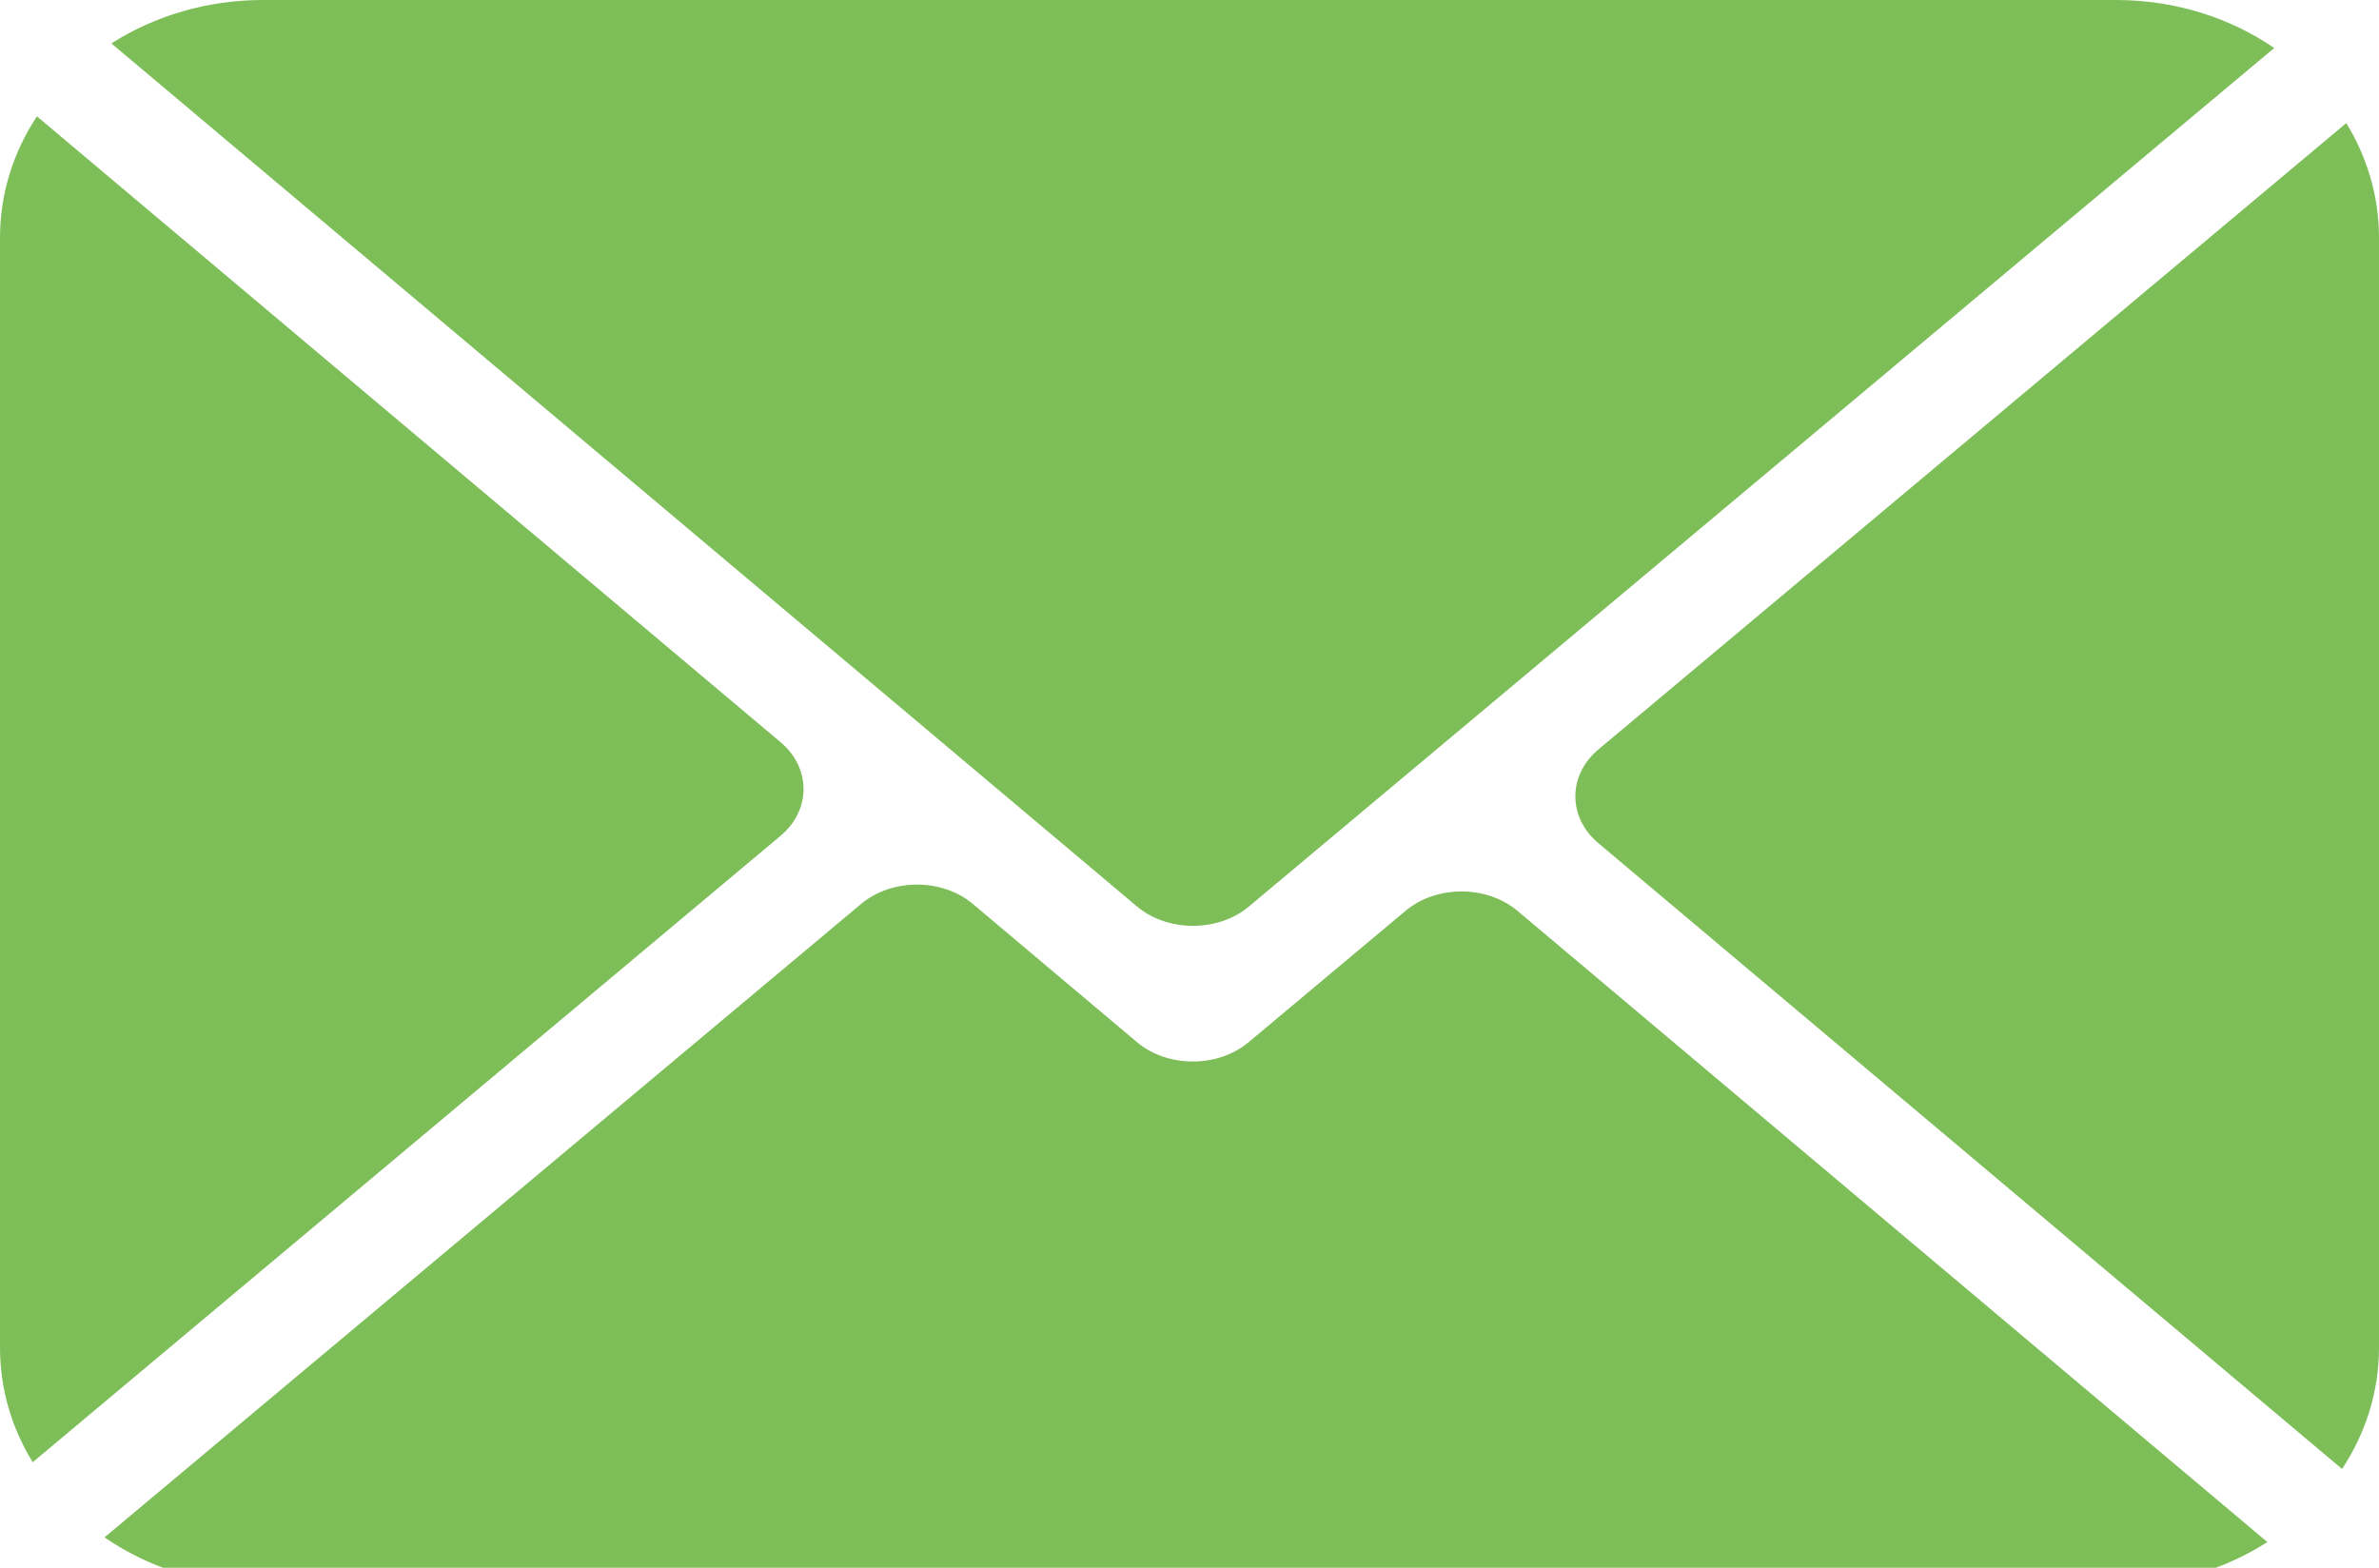 <?xml version="1.0" encoding="UTF-8" standalone="no"?>
<svg width="44px" height="29px" viewBox="0 0 44 29" version="1.1" xmlns="http://www.w3.org/2000/svg" xmlns:xlink="http://www.w3.org/1999/xlink">
    <!-- Generator: Sketch 3.7.2 (28276) - http://www.bohemiancoding.com/sketch -->
    <title>icons/email-active</title>
    <desc>Created with Sketch.</desc>
    <defs></defs>
    <g id="Icons" stroke="none" stroke-width="1" fill="none" fill-rule="evenodd">
        <g id="icons/email-active" fill="#7EBE59">
            <path d="M43.395,2.277 L29.563,13.863 C28.996,14.338 28.993,15.118 29.561,15.596 L43.317,27.173 C43.752,26.512 44,25.745 44,24.926 L44,4.397 C44,3.63 43.78,2.906 43.395,2.277 L43.395,2.277 Z M14.437,13.729 L0.683,2.152 C0.248,2.811 0,3.578 0,4.397 L0,24.926 C0,25.695 0.217,26.417 0.605,27.048 L14.434,15.463 C15.003,14.988 15.004,14.206 14.437,13.729 L14.437,13.729 Z M25.996,16.848 L23.094,19.278 C22.527,19.755 21.594,19.755 21.028,19.277 L17.994,16.722 C17.428,16.244 16.497,16.244 15.927,16.72 L1.933,28.438 C2.748,28.999 3.763,29.333 4.866,29.333 L37.719,29.333 L39.134,29.333 C40.177,29.333 41.144,29.031 41.935,28.525 L28.066,16.849 C27.497,16.371 26.568,16.37 25.996,16.848 L25.996,16.848 Z M23.097,16.77 L42.062,0.888 C41.25,0.331 40.236,0 39.132,0 L4.865,0 C3.82,0 2.855,0.297 2.06,0.803 L21.028,16.767 C21.597,17.245 22.527,17.246 23.097,16.77 L23.097,16.77 Z" id="Shape"></path>
        </g>
    </g>
</svg>